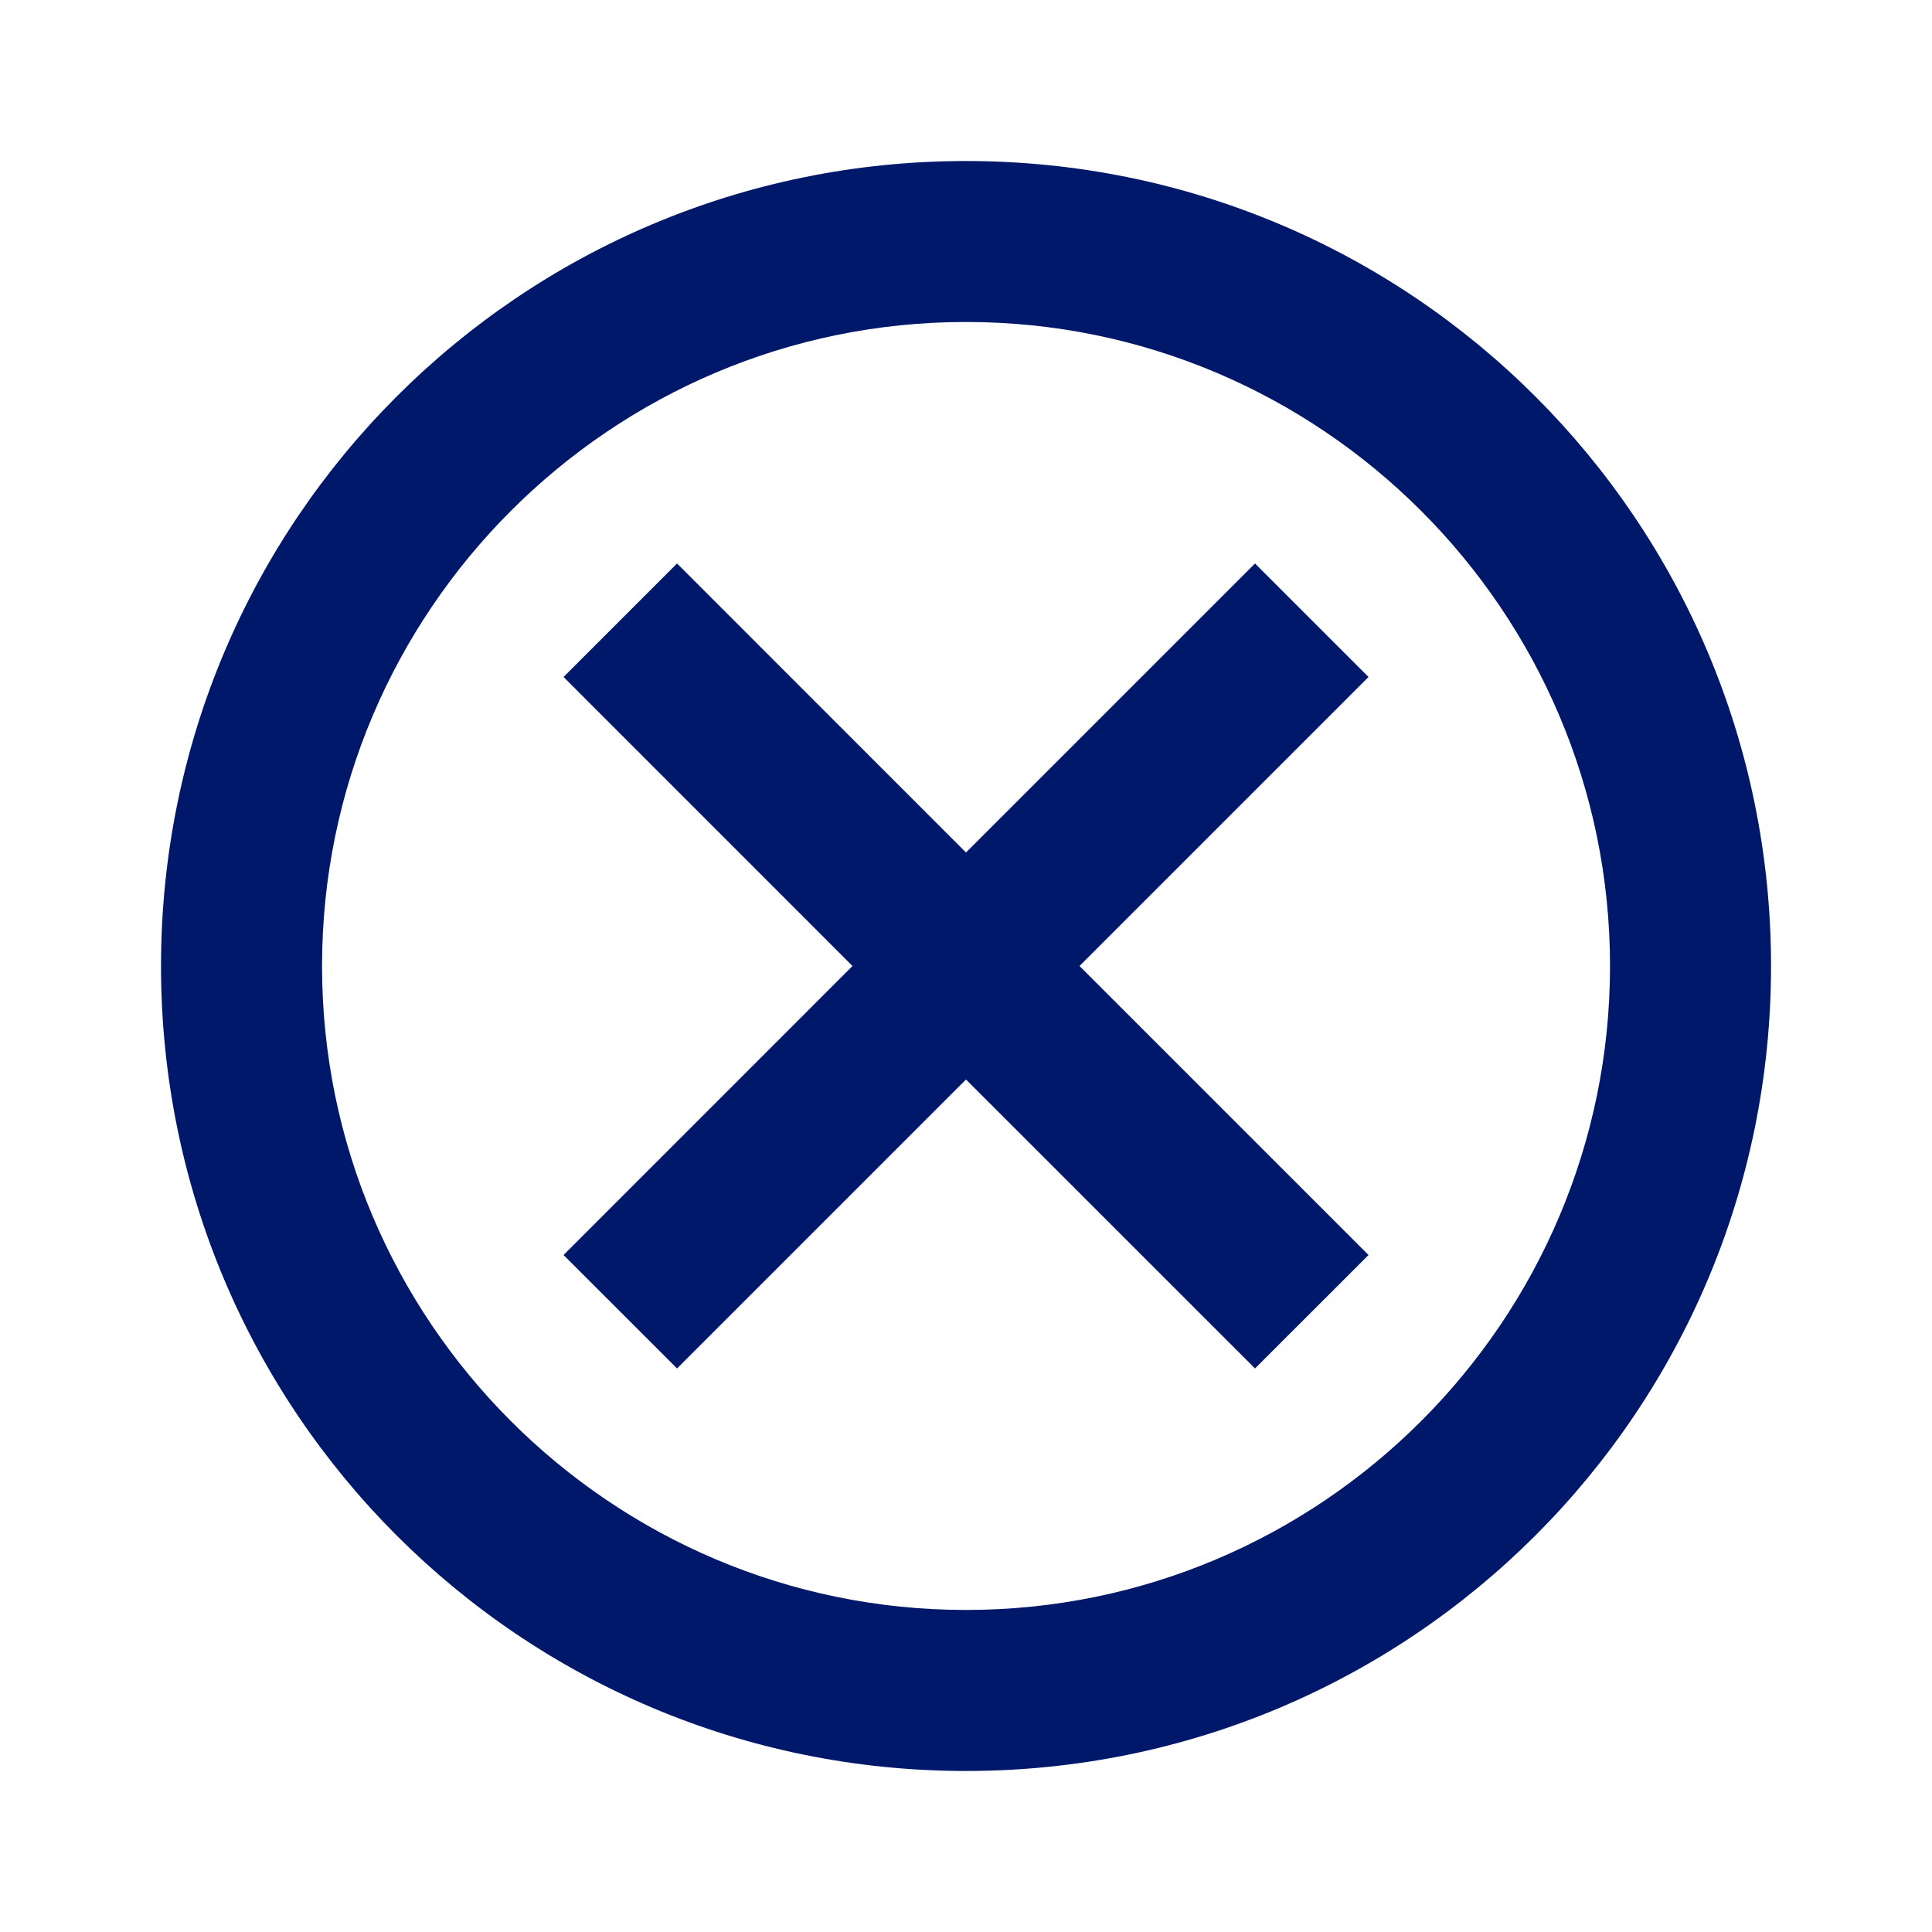 <svg width="32" height="32" viewBox="0 0 32 32" fill="none" xmlns="http://www.w3.org/2000/svg">
<g clip-path="url(#clip0_266_1861)">
<path d="M16 2.667C8.627 2.667 2.667 8.627 2.667 16C2.667 23.373 8.627 29.333 16 29.333C23.374 29.333 29.334 23.373 29.334 16C29.334 8.627 23.374 2.667 16 2.667ZM16 26.666C10.12 26.666 5.334 21.88 5.334 16C5.334 10.12 10.12 5.333 16 5.333C21.88 5.333 26.667 10.12 26.667 16C26.667 21.88 21.88 26.666 16 26.666ZM20.787 9.333L16 14.12L11.214 9.333L9.334 11.213L14.12 16L9.334 20.787L11.214 22.666L16 17.88L20.787 22.666L22.667 20.787L17.88 16L22.667 11.213L20.787 9.333Z" fill="#001869"/>
</g>
<defs>
<clipPath id="clip0_266_1861">
<rect width="32" height="32" fill="white"/>
</clipPath>
</defs>
</svg>
